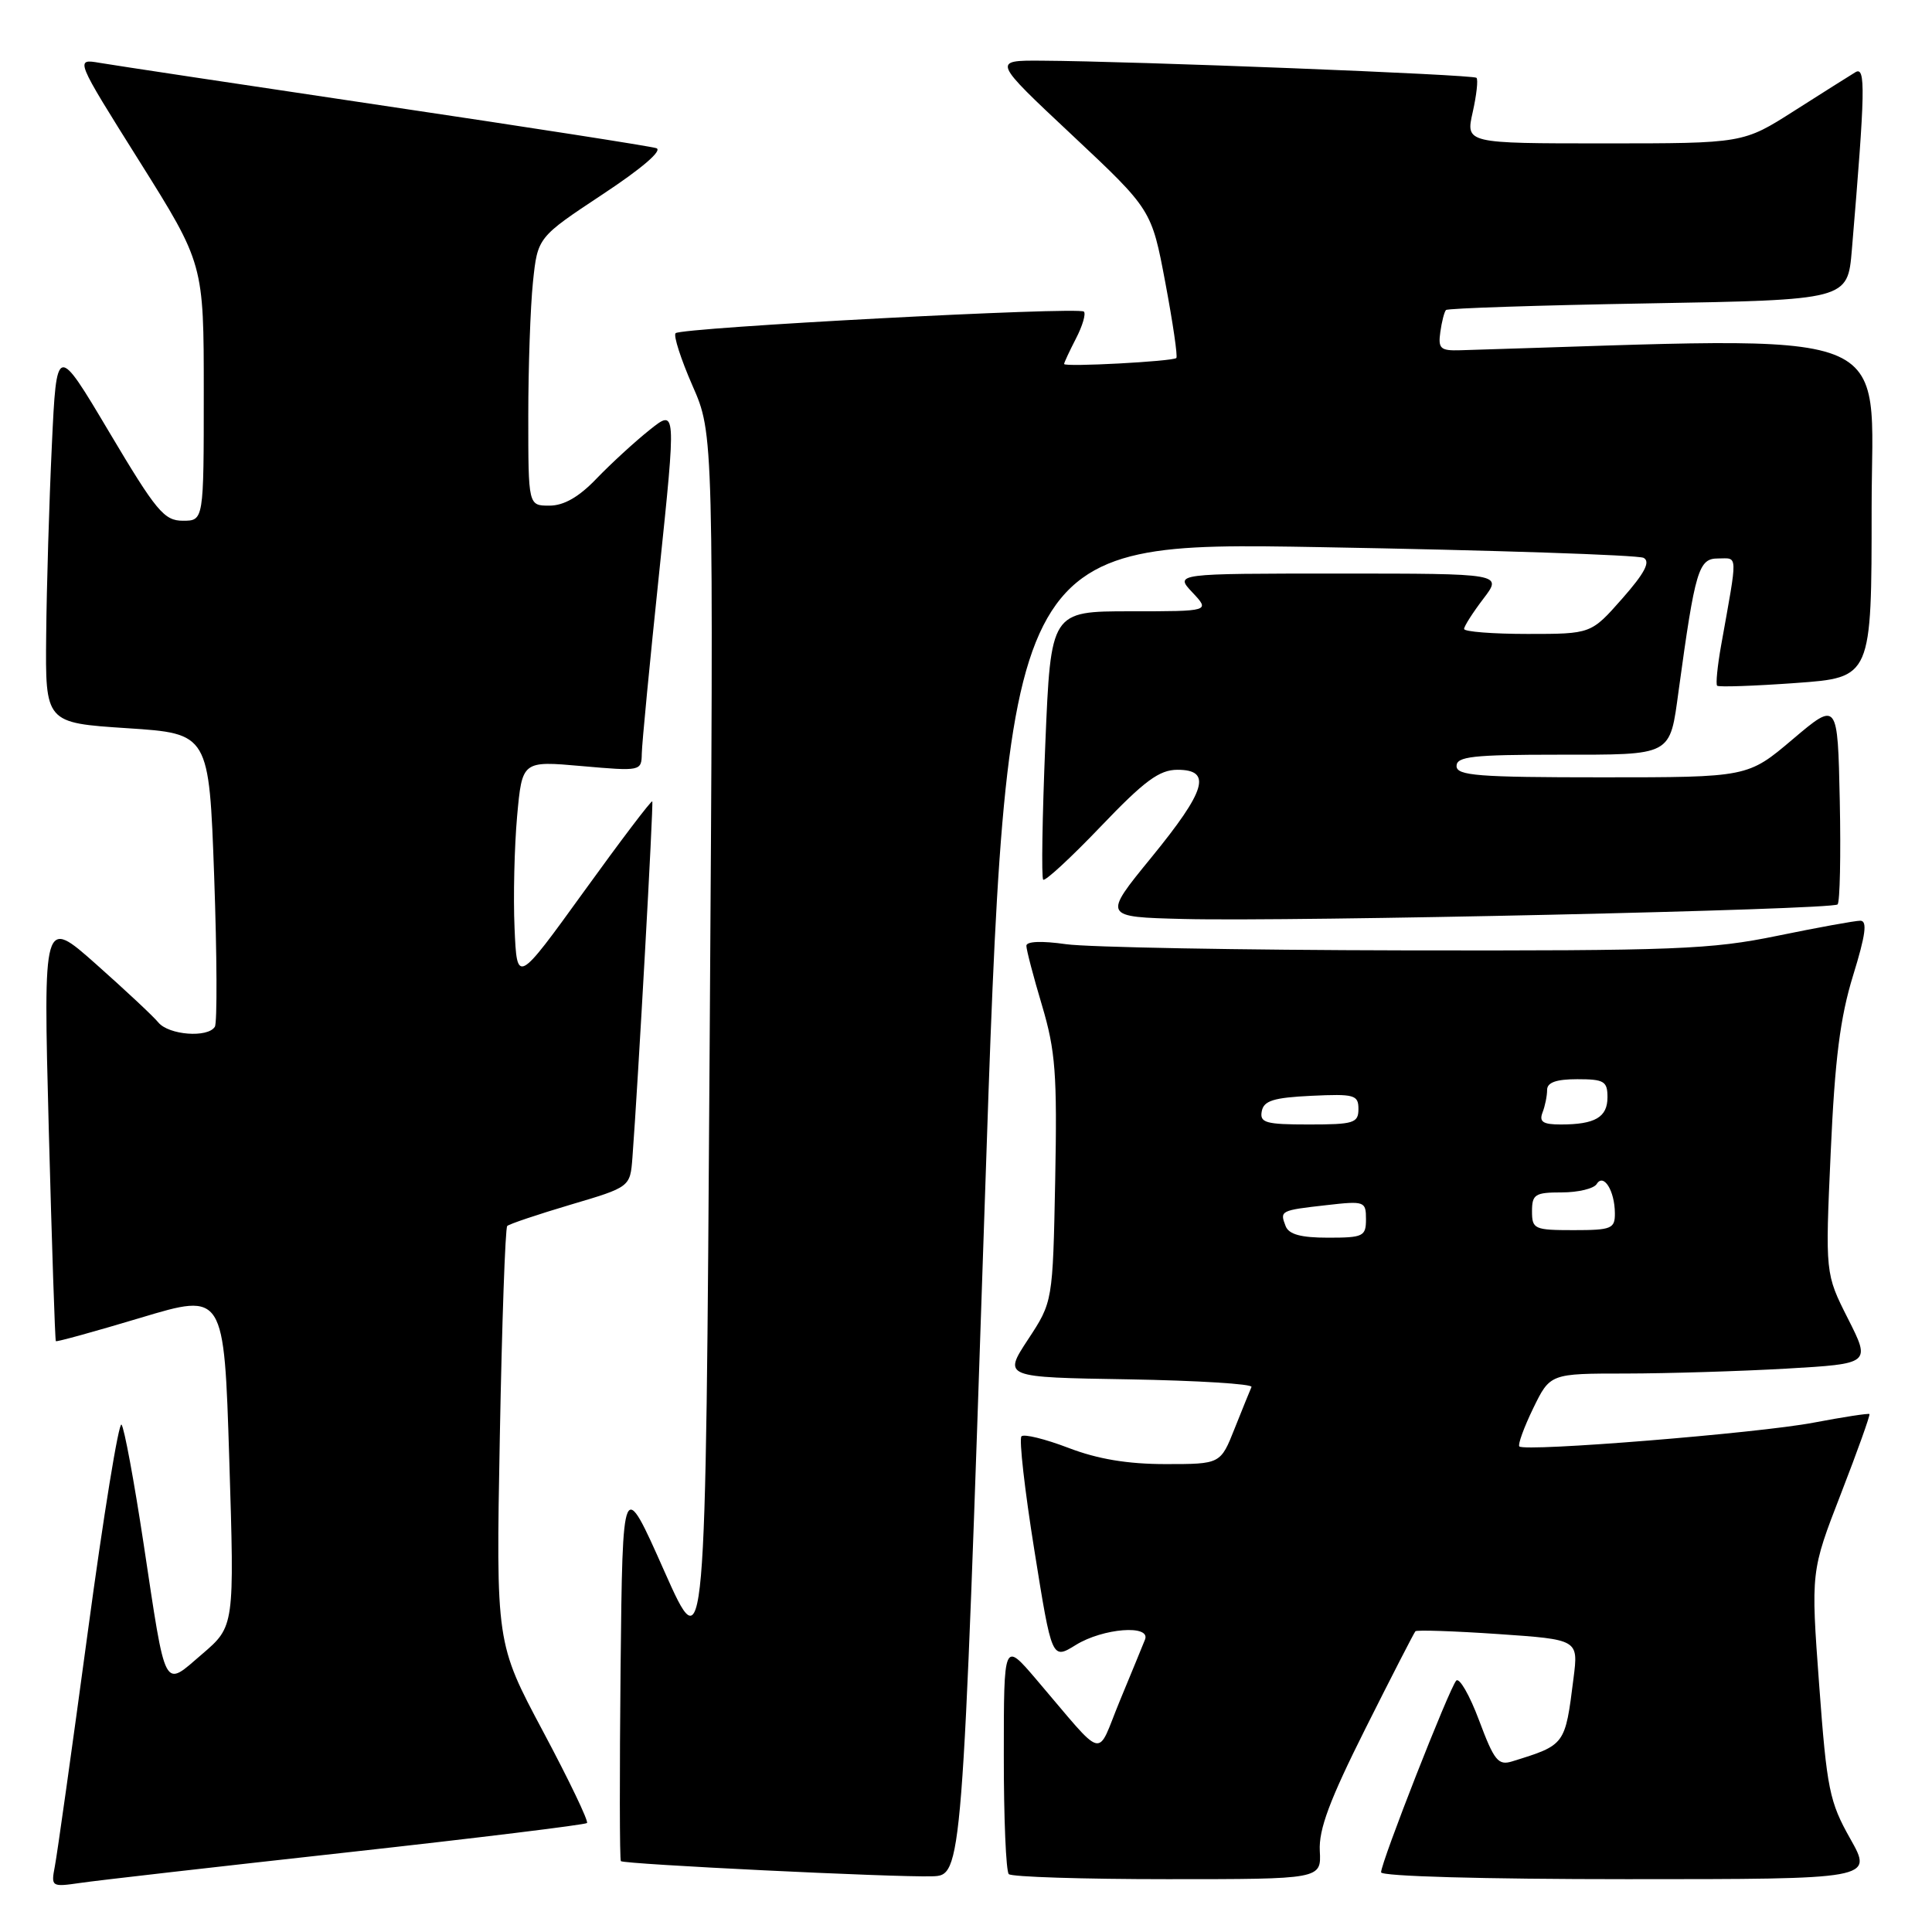 <?xml version="1.0" encoding="UTF-8" standalone="no"?>
<!DOCTYPE svg PUBLIC "-//W3C//DTD SVG 1.1//EN" "http://www.w3.org/Graphics/SVG/1.1/DTD/svg11.dtd" >
<svg xmlns="http://www.w3.org/2000/svg" xmlns:xlink="http://www.w3.org/1999/xlink" version="1.1" viewBox="0 0 256 256">
 <g >
 <path fill="currentColor"
d=" M 45.92 245.46 C 63.21 243.55 77.54 241.79 77.78 241.56 C 78.01 241.32 75.39 235.86 71.96 229.43 C 65.72 217.72 65.72 217.72 66.23 190.33 C 66.51 175.26 66.95 162.72 67.21 162.45 C 67.47 162.19 71.25 160.92 75.59 159.63 C 83.50 157.29 83.50 157.29 83.80 153.39 C 84.55 143.42 86.61 106.47 86.43 106.19 C 86.31 106.02 82.23 111.40 77.36 118.15 C 68.50 130.41 68.50 130.41 68.18 122.96 C 68.00 118.86 68.16 112.19 68.52 108.15 C 69.19 100.81 69.19 100.81 77.09 101.51 C 84.92 102.20 85.00 102.18 85.04 99.85 C 85.06 98.56 86.10 87.74 87.35 75.82 C 89.61 54.14 89.61 54.14 86.06 56.98 C 84.10 58.54 80.95 61.44 79.05 63.41 C 76.71 65.86 74.71 67.00 72.80 67.00 C 70.00 67.00 70.00 67.00 70.00 55.15 C 70.00 48.63 70.28 40.63 70.62 37.37 C 71.24 31.45 71.24 31.45 79.82 25.77 C 85.08 22.30 87.85 19.91 86.96 19.63 C 86.15 19.37 69.97 16.85 51.00 14.03 C 32.02 11.20 15.02 8.64 13.22 8.33 C 9.94 7.77 9.94 7.77 18.47 21.36 C 27.00 34.96 27.00 34.96 27.00 51.98 C 27.00 69.00 27.00 69.00 24.23 69.00 C 21.75 69.00 20.71 67.75 14.48 57.27 C 7.50 45.53 7.50 45.53 6.87 59.02 C 6.52 66.43 6.18 77.74 6.12 84.14 C 6.00 95.78 6.00 95.78 16.85 96.49 C 27.70 97.20 27.70 97.20 28.38 116.15 C 28.75 126.57 28.79 135.53 28.47 136.05 C 27.54 137.55 22.37 137.16 20.98 135.48 C 20.29 134.64 16.57 131.17 12.72 127.75 C 5.73 121.55 5.73 121.55 6.46 149.53 C 6.87 164.91 7.29 177.60 7.40 177.71 C 7.51 177.83 12.57 176.43 18.64 174.61 C 29.69 171.29 29.69 171.29 30.38 193.39 C 31.07 215.50 31.07 215.50 26.79 219.17 C 21.59 223.63 22.04 224.48 19.02 204.50 C 17.77 196.25 16.46 189.17 16.10 188.77 C 15.74 188.37 13.72 200.74 11.63 216.27 C 9.53 231.80 7.57 245.75 7.27 247.28 C 6.75 250.01 6.81 250.05 10.62 249.50 C 12.75 249.18 28.64 247.37 45.92 245.46 Z  M 130.46 160.14 C 133.41 71.77 133.41 71.77 174.96 72.50 C 197.80 72.90 217.08 73.54 217.79 73.92 C 218.72 74.43 217.93 75.94 214.96 79.31 C 210.83 84.00 210.83 84.00 202.42 84.00 C 197.79 84.00 194.00 83.70 194.00 83.34 C 194.00 82.98 195.15 81.18 196.55 79.34 C 199.10 76.00 199.10 76.00 177.38 76.00 C 155.65 76.00 155.65 76.00 158.00 78.50 C 160.35 81.00 160.35 81.00 149.80 81.00 C 139.24 81.00 139.24 81.00 138.51 98.56 C 138.11 108.21 137.98 116.32 138.23 116.56 C 138.48 116.81 141.91 113.64 145.86 109.51 C 151.65 103.45 153.62 102.00 156.02 102.00 C 160.63 102.00 159.82 104.73 152.56 113.62 C 146.12 121.50 146.12 121.50 156.81 121.77 C 171.39 122.14 242.78 120.55 243.49 119.84 C 243.80 119.53 243.93 113.34 243.78 106.10 C 243.50 92.92 243.50 92.92 237.54 97.96 C 231.59 103.00 231.59 103.00 212.29 103.00 C 195.81 103.00 193.00 102.78 193.00 101.50 C 193.00 100.24 195.16 100.00 206.46 100.00 C 221.72 100.00 221.23 100.26 222.43 91.50 C 224.62 75.49 225.07 74.00 227.65 74.00 C 230.32 74.00 230.29 73.02 228.06 85.50 C 227.57 88.25 227.33 90.66 227.53 90.86 C 227.73 91.06 232.41 90.90 237.95 90.50 C 248.00 89.78 248.00 89.78 248.00 67.30 C 248.00 42.76 252.85 44.62 193.50 46.41 C 190.86 46.49 190.54 46.20 190.85 44.00 C 191.04 42.62 191.38 41.31 191.60 41.08 C 191.83 40.85 203.89 40.45 218.42 40.20 C 244.82 39.74 244.82 39.74 245.38 33.12 C 247.16 11.92 247.23 8.74 245.85 9.57 C 245.11 10.02 241.46 12.32 237.74 14.69 C 230.98 19.00 230.98 19.00 212.60 19.00 C 194.21 19.00 194.21 19.00 195.14 14.87 C 195.65 12.60 195.88 10.54 195.64 10.31 C 195.21 9.88 150.23 8.11 138.00 8.04 C 131.50 8.00 131.50 8.00 142.05 17.89 C 152.59 27.78 152.59 27.78 154.41 37.44 C 155.41 42.76 156.07 47.25 155.87 47.44 C 155.38 47.89 141.00 48.66 141.00 48.23 C 141.00 48.05 141.71 46.53 142.57 44.86 C 143.44 43.18 143.91 41.58 143.62 41.29 C 142.94 40.61 90.27 43.40 89.52 44.15 C 89.21 44.46 90.22 47.59 91.76 51.11 C 94.57 57.50 94.57 57.50 94.03 139.00 C 93.50 220.50 93.50 220.50 88.00 208.13 C 82.50 195.75 82.50 195.75 82.23 221.02 C 82.09 234.93 82.10 246.44 82.27 246.61 C 82.69 247.02 118.50 248.77 123.50 248.62 C 127.50 248.50 127.50 248.50 130.46 160.14 Z  M 174.88 245.25 C 174.73 242.39 176.18 238.52 180.95 229.00 C 184.40 222.12 187.37 216.34 187.55 216.15 C 187.72 215.96 192.66 216.12 198.51 216.52 C 209.15 217.25 209.15 217.25 208.50 222.37 C 207.38 231.28 207.43 231.20 200.38 233.39 C 198.52 233.97 197.99 233.31 195.99 227.97 C 194.74 224.62 193.37 222.25 192.96 222.69 C 192.06 223.65 183.00 246.75 183.00 248.09 C 183.00 248.62 196.56 249.00 215.60 249.00 C 248.19 249.00 248.19 249.00 245.18 243.66 C 242.41 238.75 242.07 237.10 241.05 223.27 C 239.94 208.22 239.94 208.22 243.94 197.91 C 246.14 192.24 247.83 187.50 247.71 187.37 C 247.58 187.25 244.25 187.76 240.30 188.51 C 232.95 189.91 202.07 192.40 201.32 191.66 C 201.10 191.43 201.92 189.16 203.15 186.62 C 205.40 182.00 205.40 182.00 215.45 182.00 C 220.98 181.99 230.54 181.70 236.69 181.35 C 247.88 180.70 247.88 180.70 244.87 174.74 C 241.85 168.77 241.85 168.77 242.58 152.65 C 243.13 140.33 243.83 134.82 245.54 129.27 C 247.21 123.86 247.46 122.00 246.50 122.00 C 245.80 122.00 240.85 122.90 235.50 124.00 C 226.69 125.81 222.05 125.99 186.14 125.93 C 164.34 125.89 144.14 125.52 141.25 125.11 C 138.03 124.65 136.00 124.73 136.00 125.32 C 136.00 125.85 136.93 129.41 138.07 133.22 C 139.86 139.24 140.09 142.30 139.82 156.33 C 139.50 172.50 139.50 172.50 136.21 177.50 C 132.93 182.50 132.93 182.50 149.54 182.77 C 158.68 182.93 166.00 183.38 165.83 183.78 C 165.65 184.18 164.65 186.64 163.61 189.25 C 161.73 194.00 161.73 194.00 154.45 194.00 C 149.42 194.00 145.45 193.34 141.57 191.85 C 138.48 190.67 135.68 189.98 135.35 190.32 C 135.01 190.66 135.78 197.46 137.06 205.43 C 139.38 219.93 139.38 219.93 142.56 217.96 C 146.16 215.74 152.51 215.24 151.72 217.25 C 151.45 217.94 149.95 221.58 148.39 225.35 C 145.18 233.12 146.69 233.51 137.26 222.47 C 133.01 217.50 133.01 217.50 133.01 232.58 C 133.00 240.88 133.30 247.97 133.67 248.33 C 134.03 248.70 143.50 249.00 154.71 249.00 C 175.08 249.00 175.08 249.00 174.88 245.25 Z  M 170.35 162.46 C 169.56 160.42 169.65 160.38 175.75 159.69 C 180.82 159.11 181.00 159.18 181.00 161.55 C 181.00 163.83 180.64 164.00 175.97 164.00 C 172.36 164.00 170.77 163.56 170.35 162.46 Z  M 203.00 160.50 C 203.00 158.26 203.40 158.00 206.94 158.00 C 209.11 158.00 211.19 157.50 211.57 156.89 C 212.48 155.41 213.96 157.77 213.98 160.75 C 214.00 162.81 213.54 163.00 208.50 163.00 C 203.30 163.00 203.00 162.86 203.00 160.50 Z  M 167.19 147.25 C 167.45 145.85 168.75 145.44 173.76 145.20 C 179.48 144.93 180.00 145.08 180.00 146.95 C 180.00 148.81 179.38 149.00 173.43 149.00 C 167.71 149.00 166.90 148.77 167.19 147.25 Z  M 204.39 147.42 C 204.73 146.55 205.00 145.20 205.00 144.42 C 205.00 143.43 206.21 143.00 209.00 143.00 C 212.55 143.00 213.00 143.27 213.00 145.39 C 213.00 148.04 211.36 149.00 206.81 149.00 C 204.46 149.00 203.92 148.65 204.39 147.42 Z "/>
</g>
</svg>